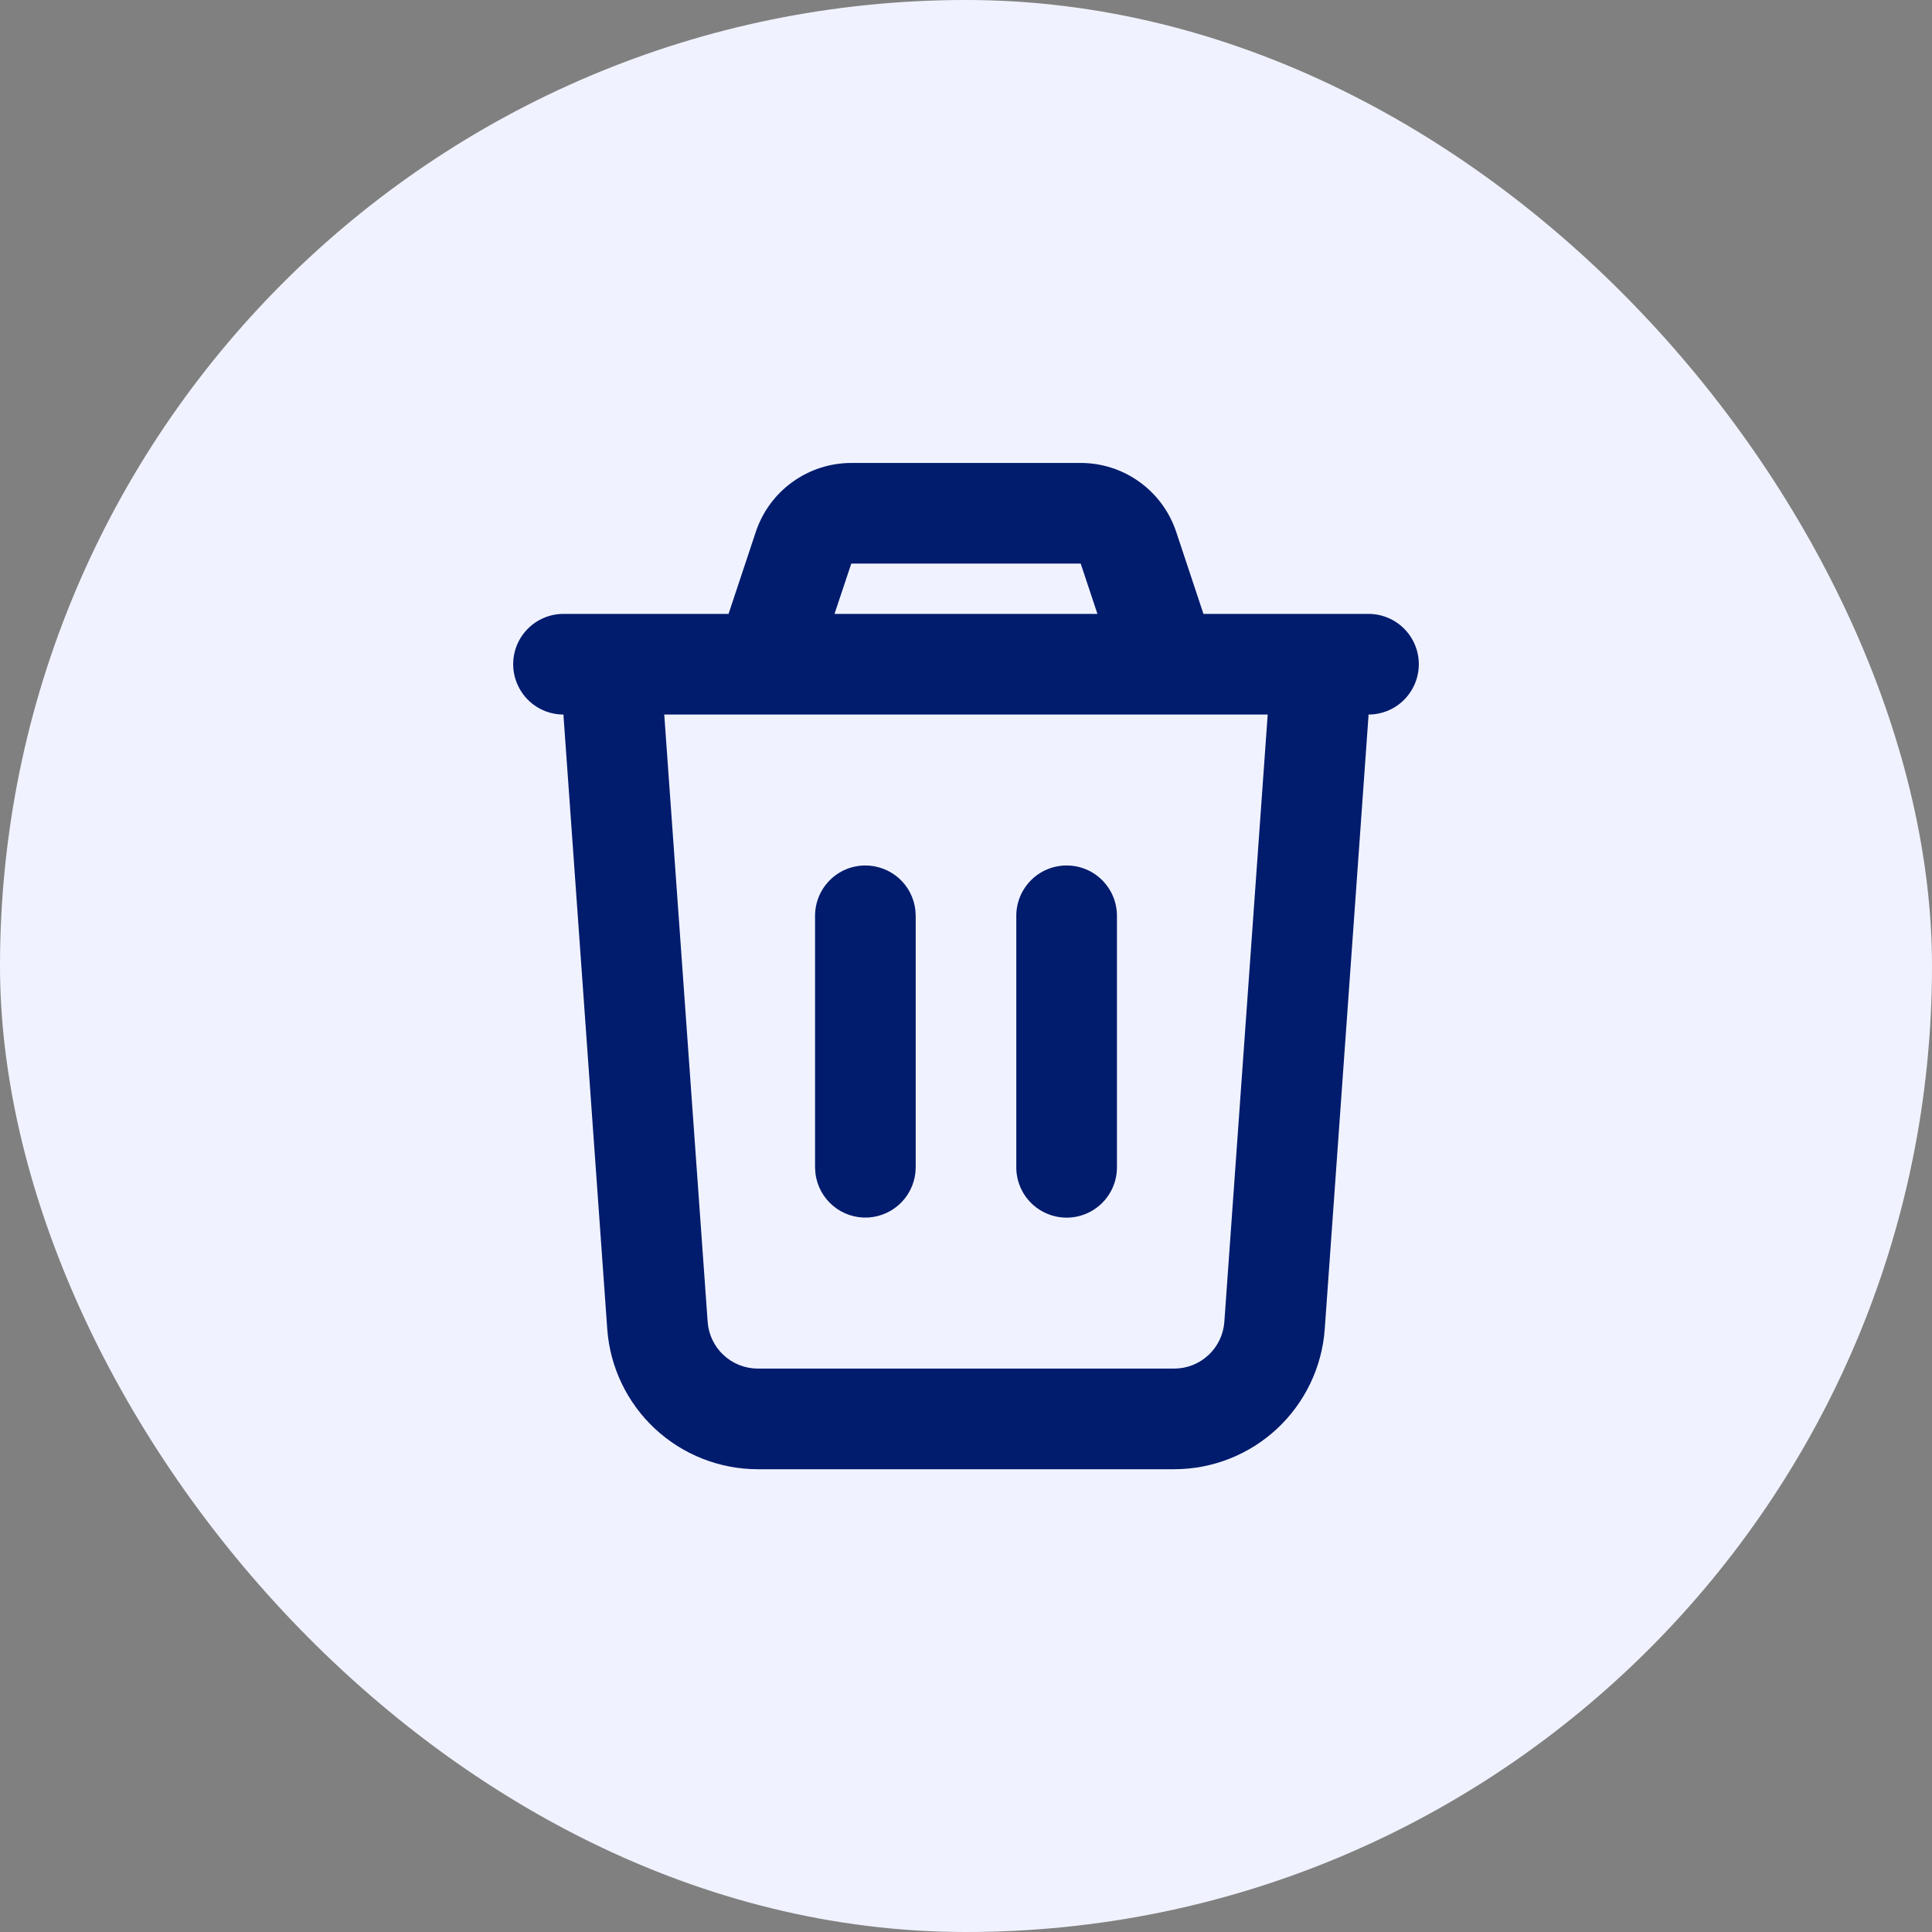<svg width="32" height="32" viewBox="0 0 32 32" fill="none" xmlns="http://www.w3.org/2000/svg">
<rect x="0" y="0" width="32" height="32" fill="#808080" stroke="none"/>
<rect width="32" height="32" rx="16" fill="#F0F3FF"/>
<path d="M17.9 7.668C18.25 7.668 18.591 7.778 18.874 7.983C19.158 8.187 19.37 8.476 19.481 8.808L19.933 10.168H22.667C22.888 10.168 23.1 10.256 23.256 10.412C23.412 10.568 23.5 10.78 23.5 11.001C23.5 11.222 23.412 11.434 23.256 11.591C23.1 11.747 22.888 11.835 22.667 11.835L22.664 11.894L21.942 22.013C21.897 22.643 21.614 23.233 21.152 23.664C20.689 24.095 20.081 24.335 19.448 24.335H12.552C11.919 24.335 11.311 24.095 10.848 23.664C10.386 23.233 10.103 22.643 10.058 22.013L9.336 11.893C9.334 11.874 9.333 11.854 9.333 11.835C9.112 11.835 8.9 11.747 8.744 11.591C8.588 11.434 8.5 11.222 8.5 11.001C8.5 10.78 8.588 10.568 8.744 10.412C8.9 10.256 9.112 10.168 9.333 10.168H12.067L12.519 8.808C12.63 8.476 12.842 8.187 13.126 7.983C13.41 7.778 13.751 7.668 14.101 7.668H17.9ZM20.997 11.835H11.002L11.721 21.894C11.736 22.104 11.83 22.301 11.984 22.444C12.138 22.588 12.341 22.668 12.552 22.668H19.448C19.659 22.668 19.862 22.588 20.016 22.444C20.17 22.301 20.264 22.104 20.279 21.894L20.997 11.835ZM14.333 14.335C14.537 14.335 14.734 14.41 14.887 14.545C15.04 14.681 15.137 14.868 15.161 15.07L15.167 15.168V19.335C15.166 19.547 15.085 19.751 14.939 19.906C14.793 20.06 14.594 20.153 14.382 20.166C14.17 20.178 13.961 20.109 13.799 19.973C13.636 19.836 13.531 19.643 13.506 19.432L13.5 19.335V15.168C13.5 14.947 13.588 14.735 13.744 14.579C13.9 14.422 14.112 14.335 14.333 14.335ZM17.667 14.335C17.888 14.335 18.1 14.422 18.256 14.579C18.412 14.735 18.5 14.947 18.5 15.168V19.335C18.5 19.556 18.412 19.768 18.256 19.924C18.1 20.08 17.888 20.168 17.667 20.168C17.446 20.168 17.234 20.08 17.077 19.924C16.921 19.768 16.833 19.556 16.833 19.335V15.168C16.833 14.947 16.921 14.735 17.077 14.579C17.234 14.422 17.446 14.335 17.667 14.335ZM17.9 9.335H14.1L13.822 10.168H18.177L17.9 9.335Z" fill="#011B6D"/>
</svg>
